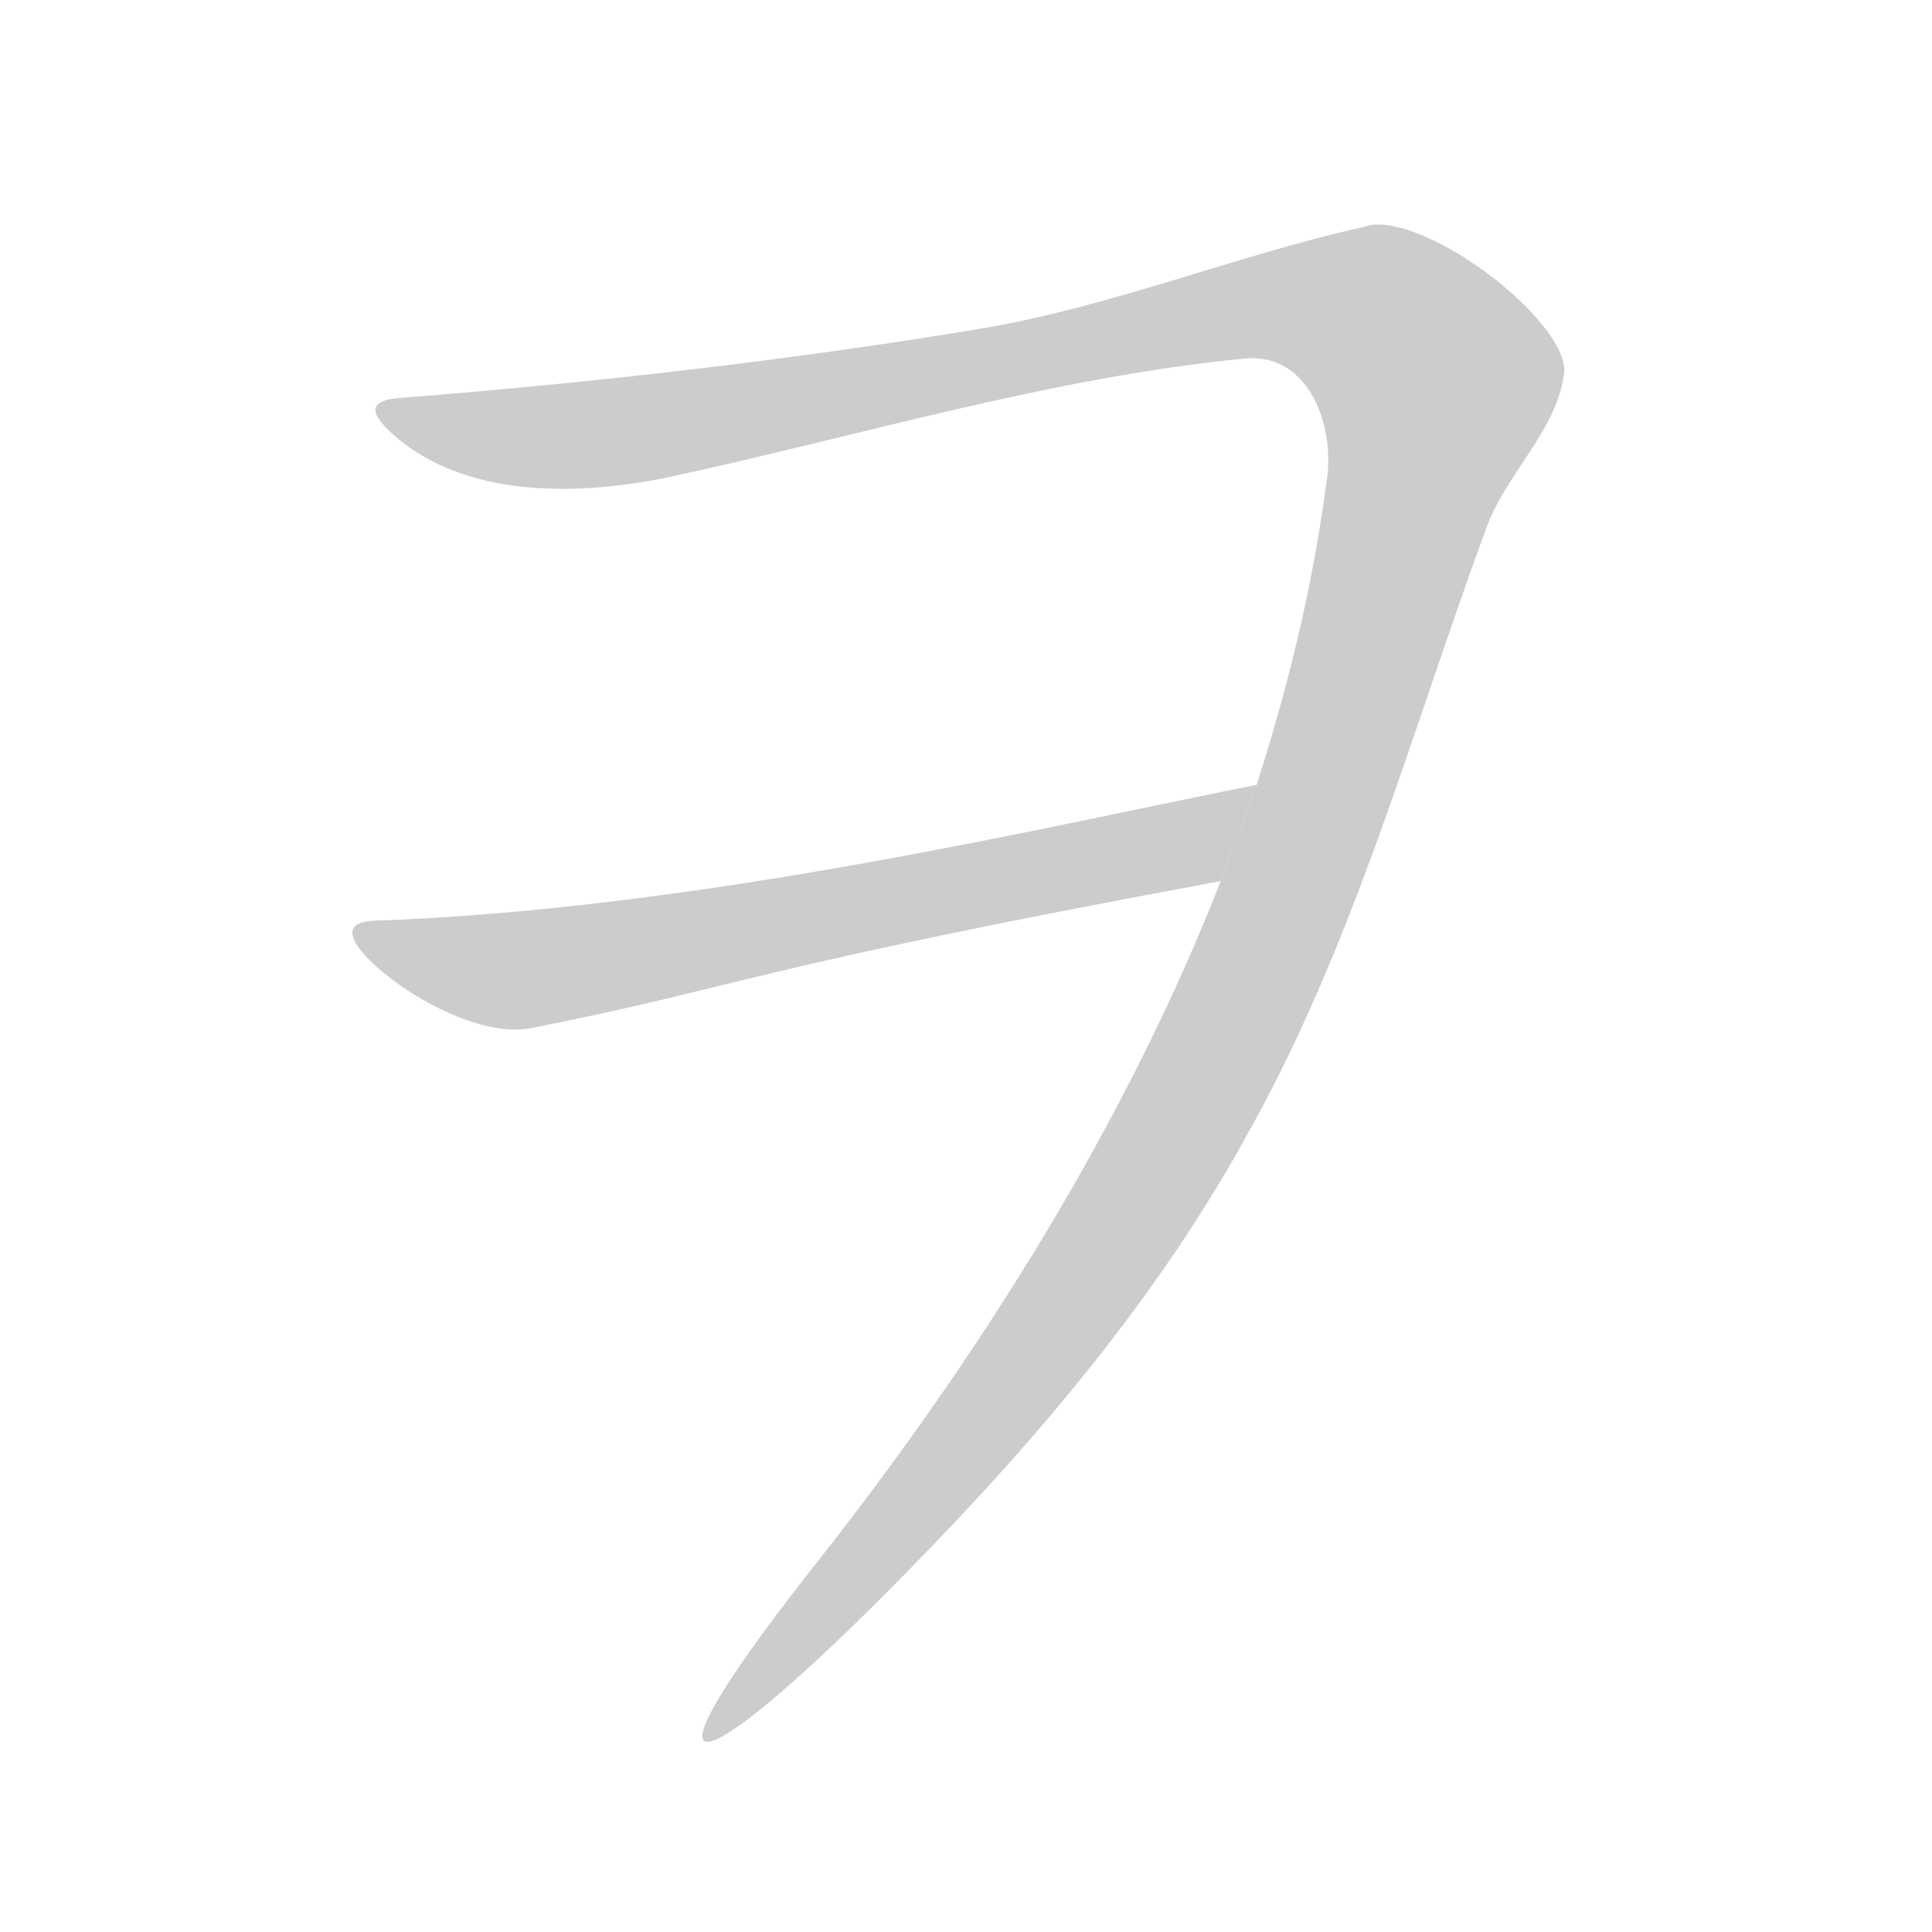 <!--
AnimCJK 2016-2018 Copyright Francois Mizessyn, https://github.com/parsimonhi/animCJK
You can redistribute and/or modify these files under the terms of the GNU
Lesser General Public License as published by the Free Software Foundation,
either version 3 of the license, or (at your option) any later version. You
should have received a copy of this license (the file "LGPL.txt") along with
these files; if not, see <http://www.gnu.org/licenses/>.
-->
<svg id="z12530" class="acjk" version="1.1" viewBox="0 0 1024 1024" xmlns="http://www.w3.org/2000/svg" xmlns:xlink="http://www.w3.org/1999/xlink">
<style>
<![CDATA[
@keyframes z12530k {
	from {
		stroke:#c00;
		stroke-dashoffset:3334;
	}
	75% {
		stroke:#c00;
		stroke-dashoffset:0;
	}
	to {
		stroke:#000;
	}
}
#z12530 path[clip-path] {
	animation:z12530k 1s linear both;
	stroke-dasharray:3334;
	stroke-width:128;
	stroke-linecap:round;
	fill:none;
}
#z12530 path[clip-path="url(#z12530c1)"] {animation-delay:1s;}
#z12530 path[clip-path="url(#z12530c2)"] {animation-delay:2s;}
#z12530 path {fill:#ccc;}
]]>
</style>
<path id="z12530d1" d="M 731,119 C 729,119 726,119 724,120 656,135 591,162 521,174 419,191 313,203 211,211 189,213 203,225 208,230 246,264 305,263 354,253 456,231 557,200 660,190 695,187 708,228 703,256 699,286 690,342 666,416 L 647,467 C 609,564 545,685 437,823 329,959 368,946 467,847 540,774 609,695 659,605 717,503 747,391 787,282 797,252 825,229 829,198 832,173 766,120 731,119 Z"/>
<path id="z12530d2" d="M 666,416 C 564,436 373,482 198,488 177,489 191,504 196,509 214,527 254,550 281,545 393,523 393,514 647,467 Z"/>
<defs>
	<clipPath id="z12530c1"><use xlink:href="#z12530d1"/></clipPath>
	<clipPath id="z12530c2"><use xlink:href="#z12530d2"/></clipPath>
</defs>
<path pathLength="3333" clip-path="url(#z12530c1)" d="M 219,228 720,164 781,211 575,688 384,910"/>
<path pathLength="3333" clip-path="url(#z12530c2)" d="M 202,497 276,513 642,460"/>
</svg>